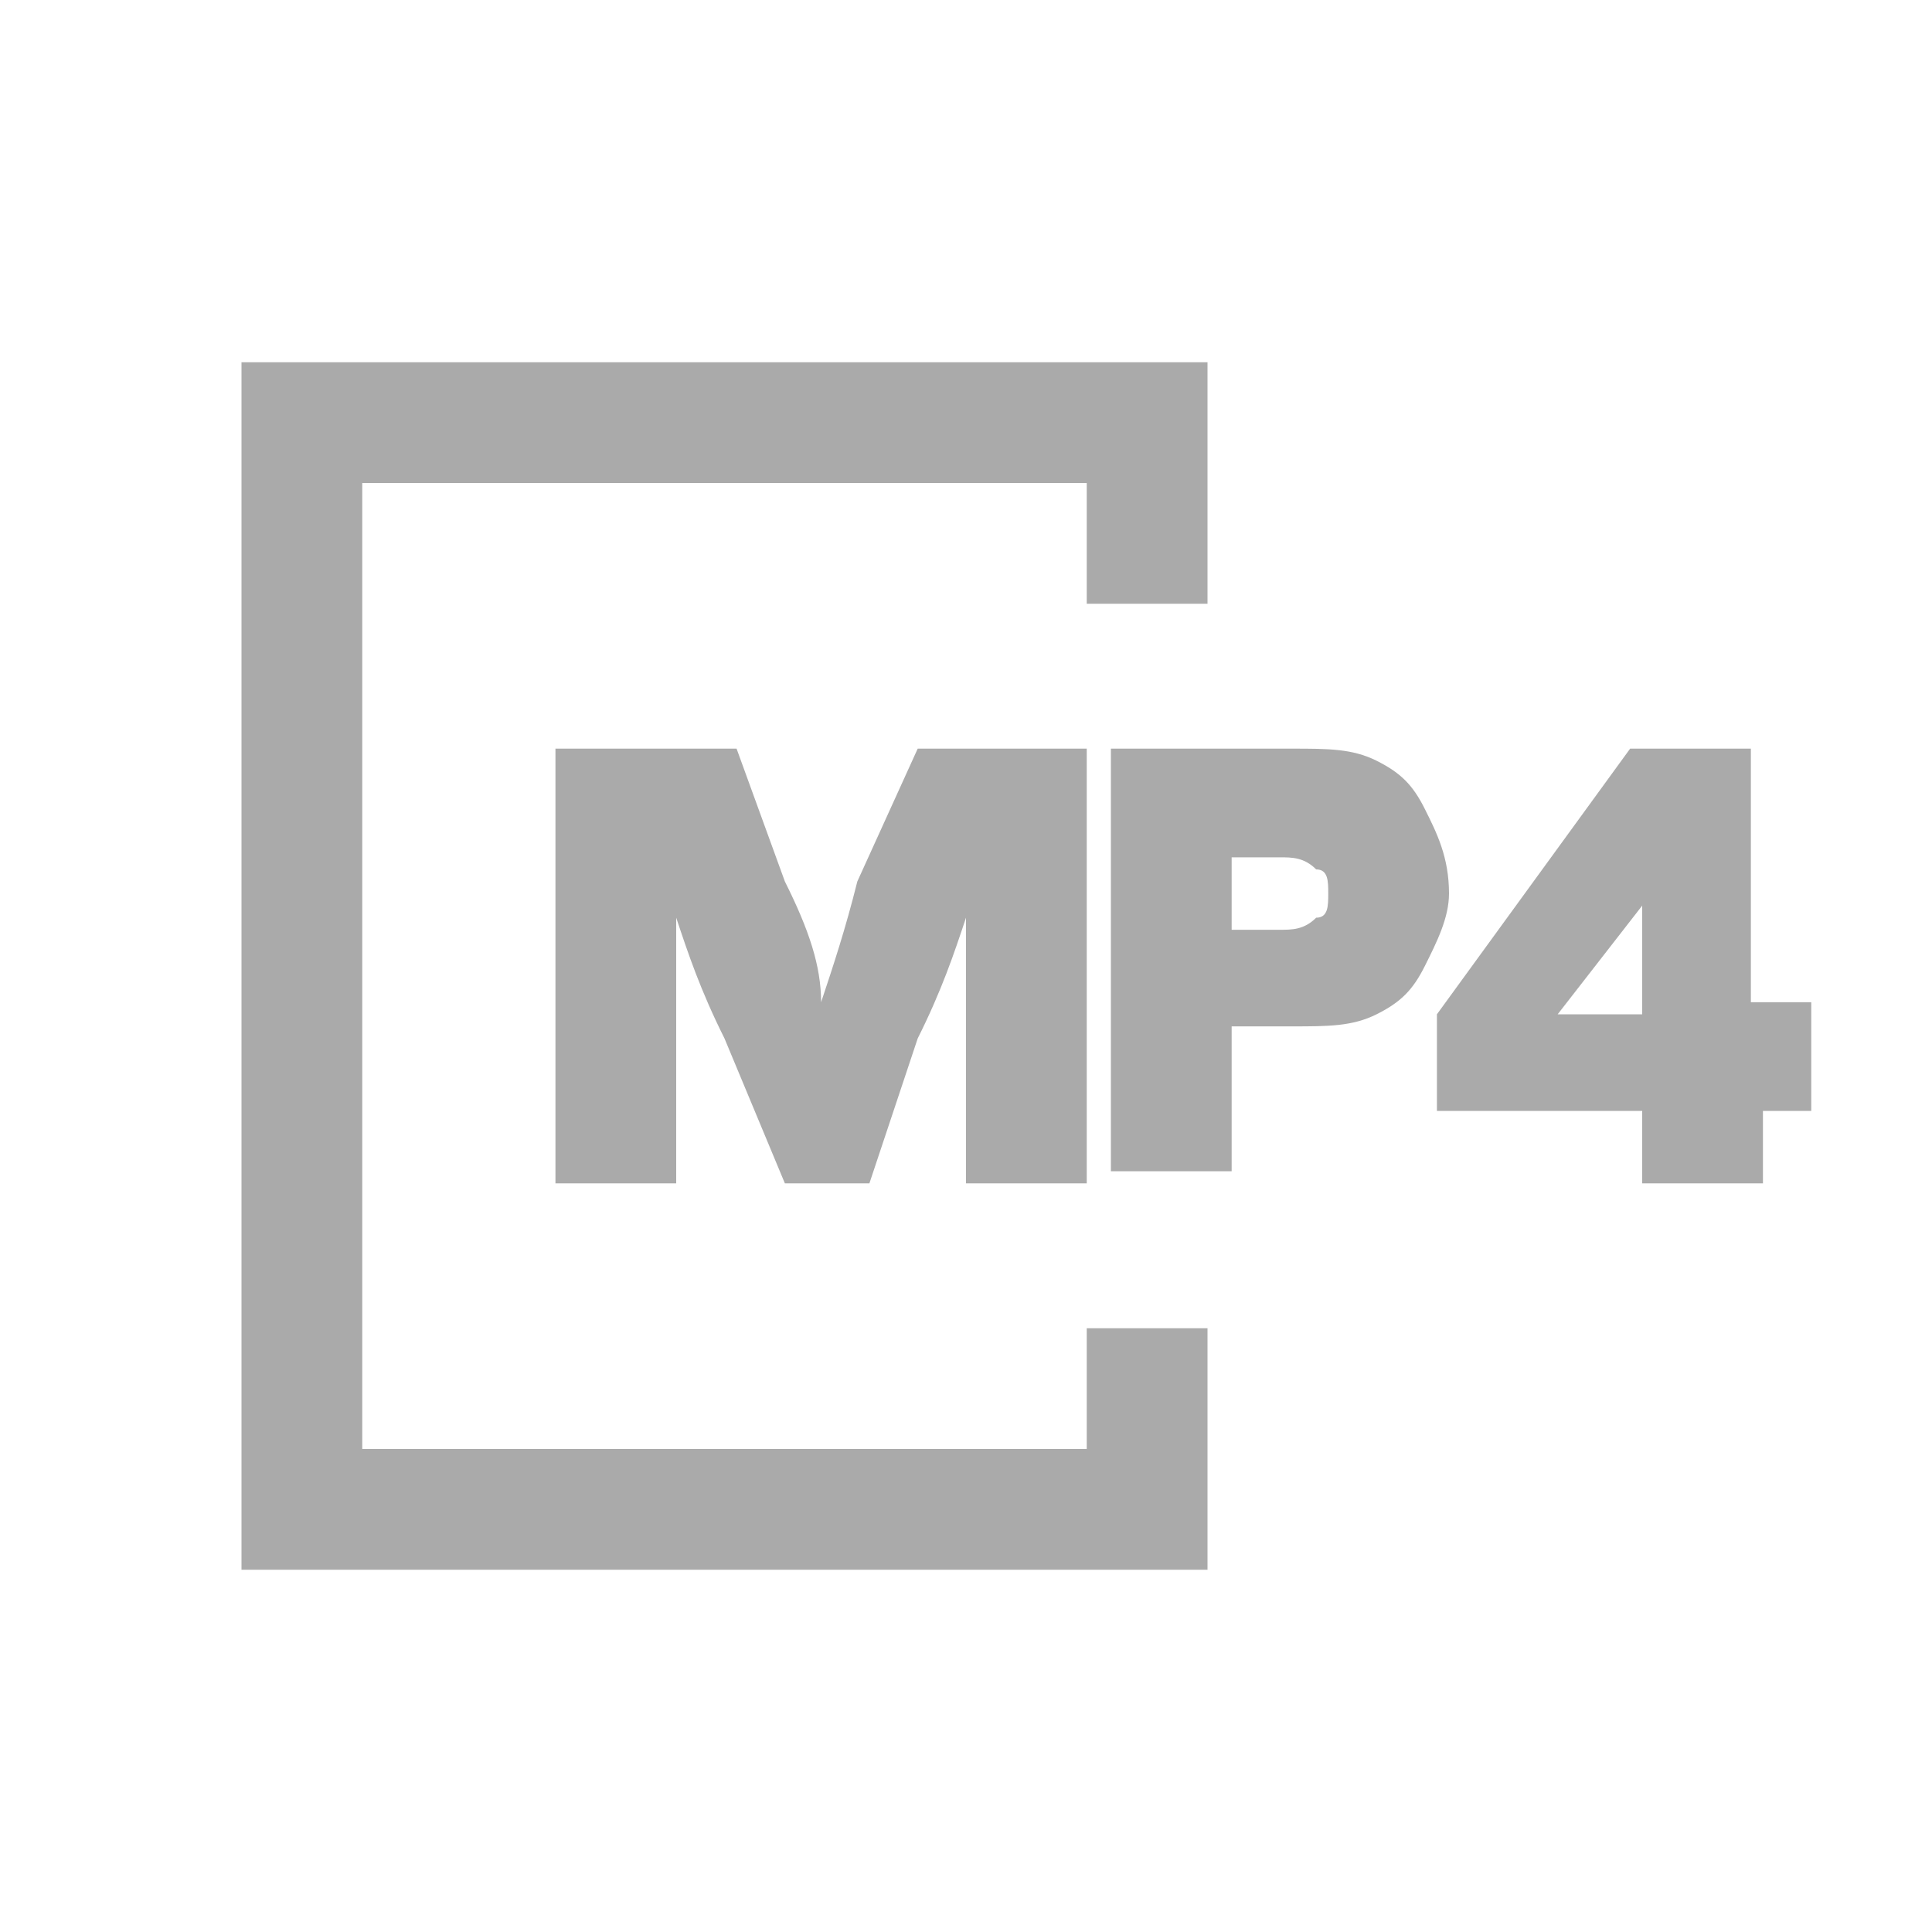 <svg xmlns="http://www.w3.org/2000/svg" xmlns:xlink="http://www.w3.org/1999/xlink" width="16" height="16" viewBox="0 0 16 16"><style>.st1{clip-path:url(#SVGID_00000057110472272029954620000006067816497291106477_)}.st2{fill-rule:evenodd;clip-rule:evenodd}</style><path fill="#aaaaaa" d="M9 11v1H3V4h6v1h1V3H2v10h8v-2z" class="st0"/><path fill="#aaaaaa" d="M4.7 6.2h1.4l.4 1.1c.2.4.3.7.3 1 .1-.3.2-.6.3-1l.5-1.1H9v3.6H8V7.6c-.1.3-.2.6-.4 1l-.4 1.2h-.7L6 8.6c-.2-.4-.3-.7-.4-1v2.2h-1V6.2zm4.5 0h1.5c.3 0 .5 0 .7.1s.3.2.4.4.2.4.2.7c0 .2-.1.4-.2.6s-.2.3-.4.4-.4.1-.7.1h-.5v1.2h-1zm1.7 1.4c.1 0 .1-.1.1-.2s0-.2-.1-.2c-.1-.1-.2-.1-.3-.1h-.4v.6h.4c.1 0 .2 0 .3-.1m2.7 1.6h-1.7v-.8l1.6-2.2h1v2.1h.5v.9h-.4v.6h-1zm0-.8v-.9l-.7.9z" class="st0"/></svg>